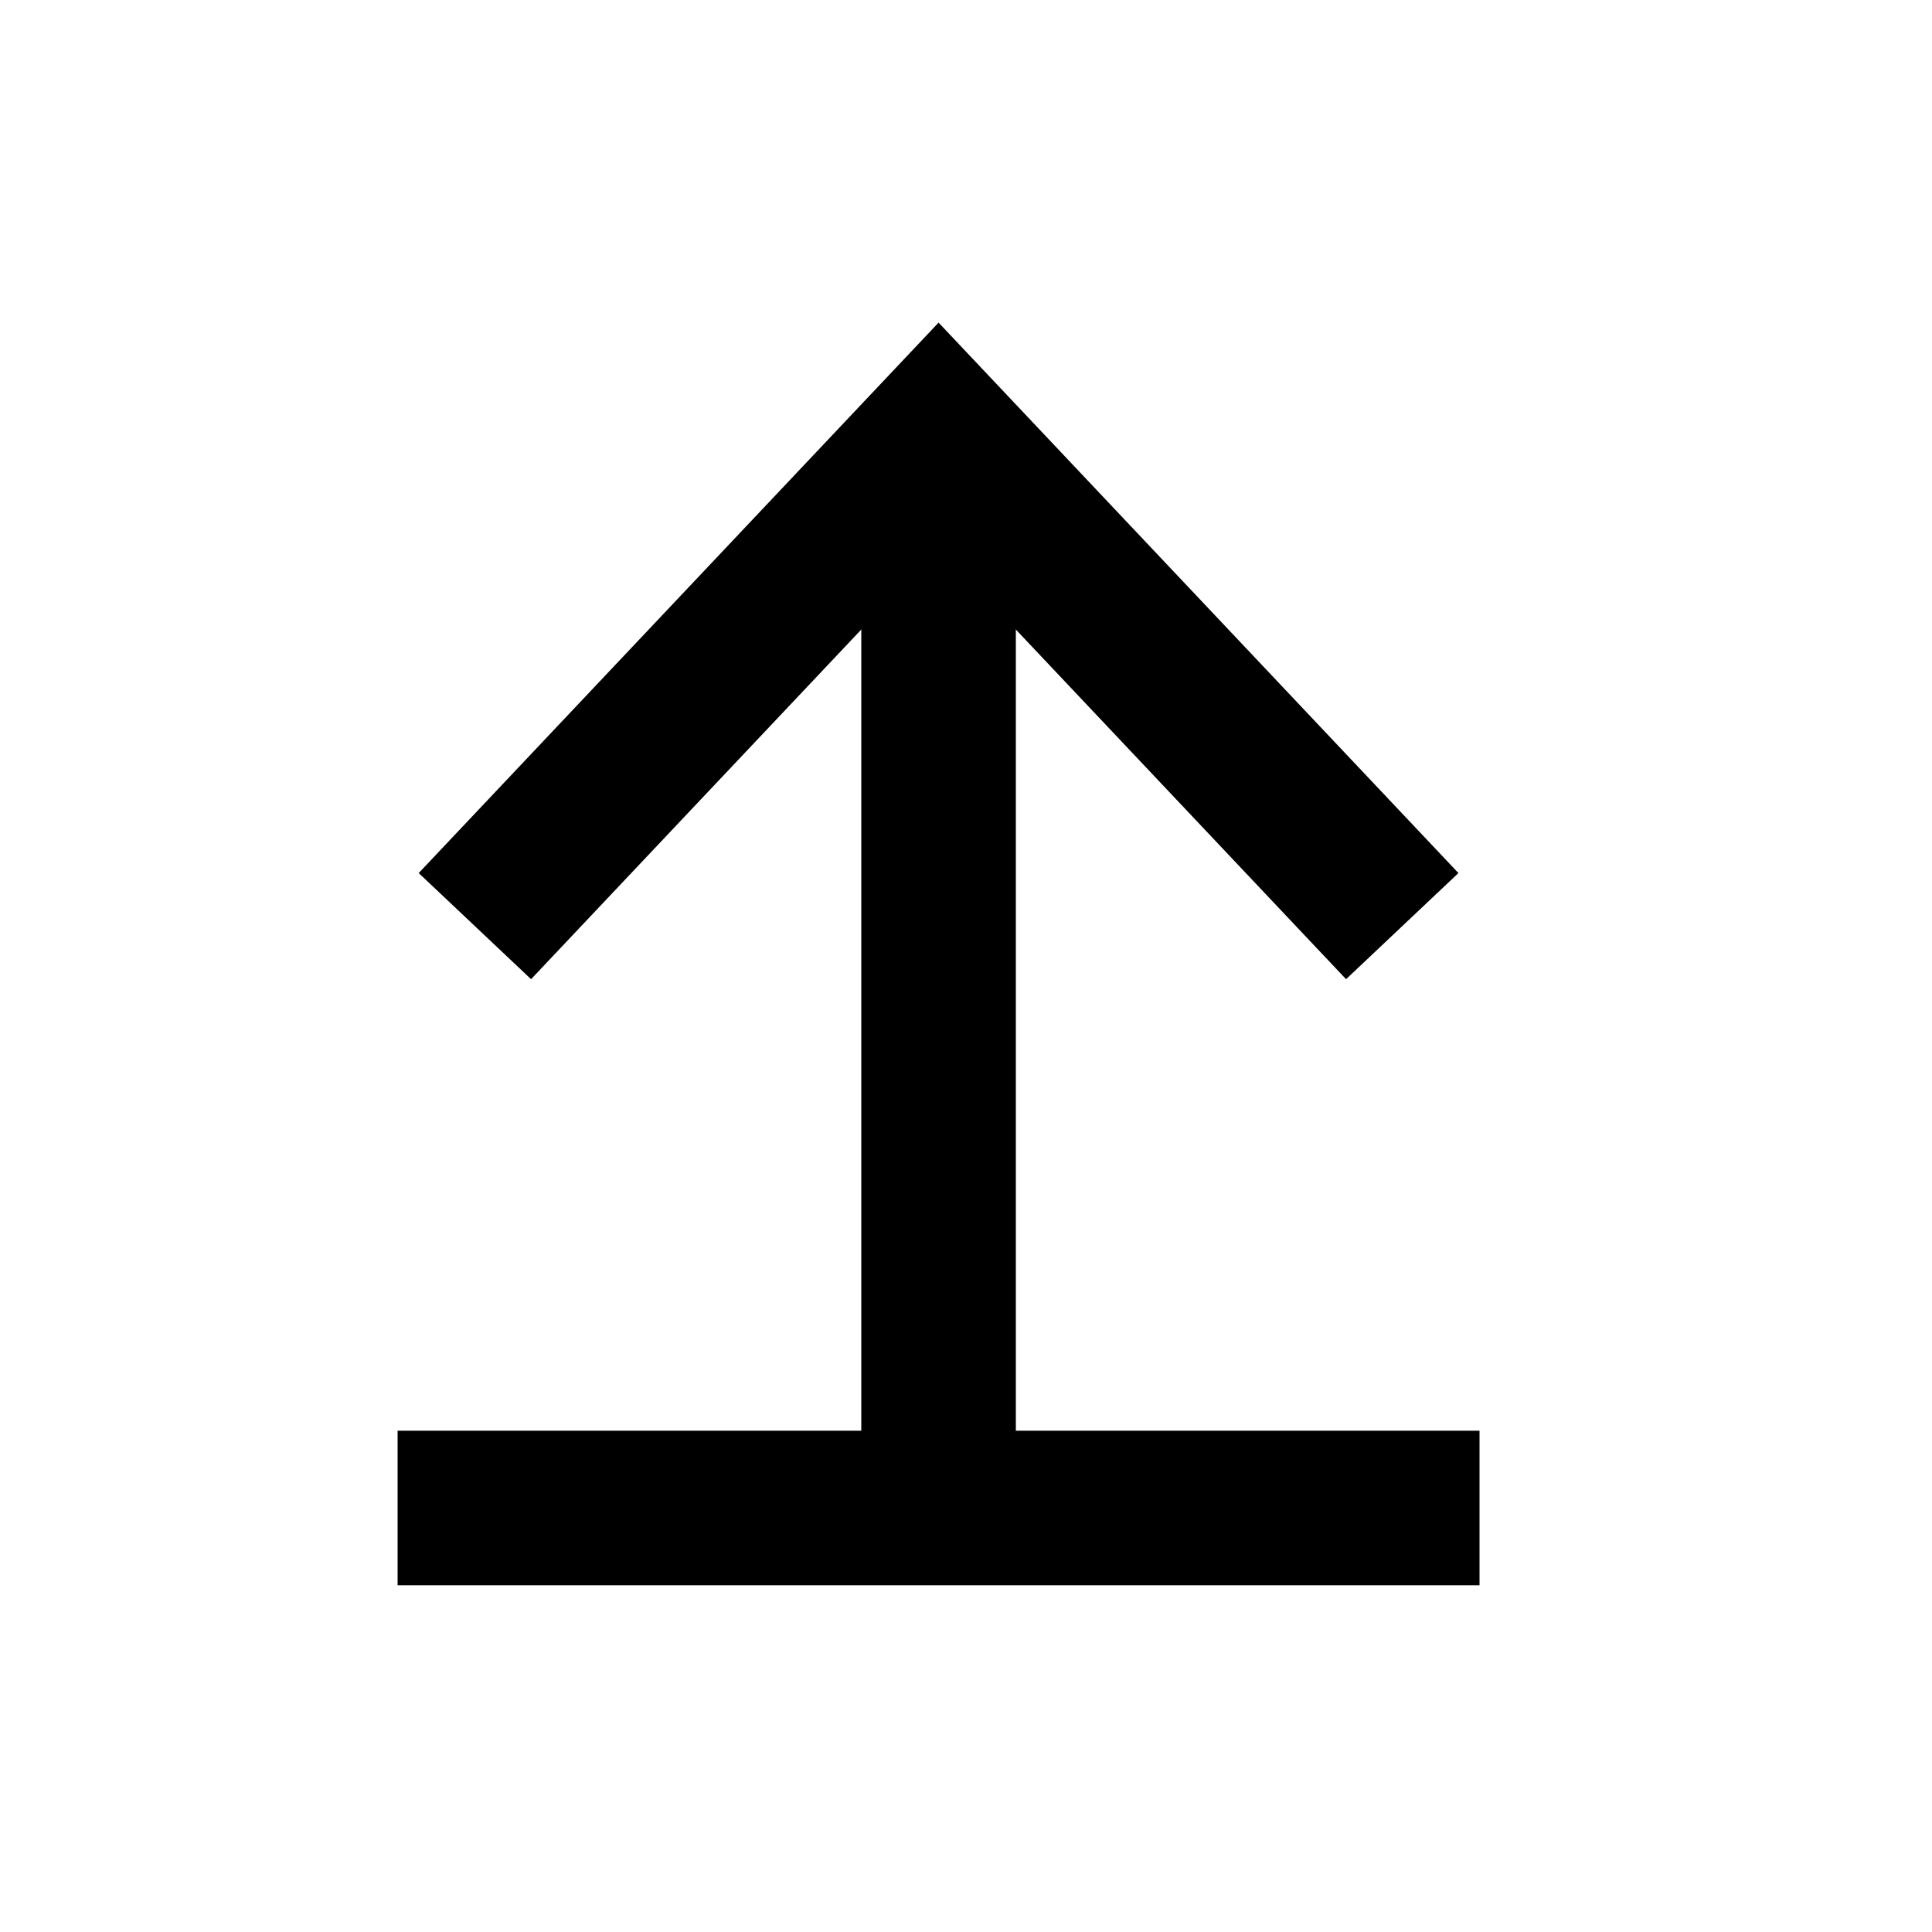 <svg width="25" height="25" viewBox="0 0 25 25" fill="none" xmlns="http://www.w3.org/2000/svg">
<g clip-path="url(#clip0_20_2231)">
<path d="M18.145 11.984L12.145 5.631L6.145 11.984" stroke="black" stroke-width="2"/>
<path d="M19.145 19.513L12.145 19.513L5.145 19.513" stroke="black" stroke-width="2"/>
<path d="M12.145 19.014L12.145 6.16" stroke="black" stroke-width="2"/>
</g>
<defs>
<clipPath id="clip0_20_2231">
<rect width="18" height="14" fill="white" transform="translate(19.145 3.513) rotate(90)"/>
</clipPath>
</defs>
</svg>
